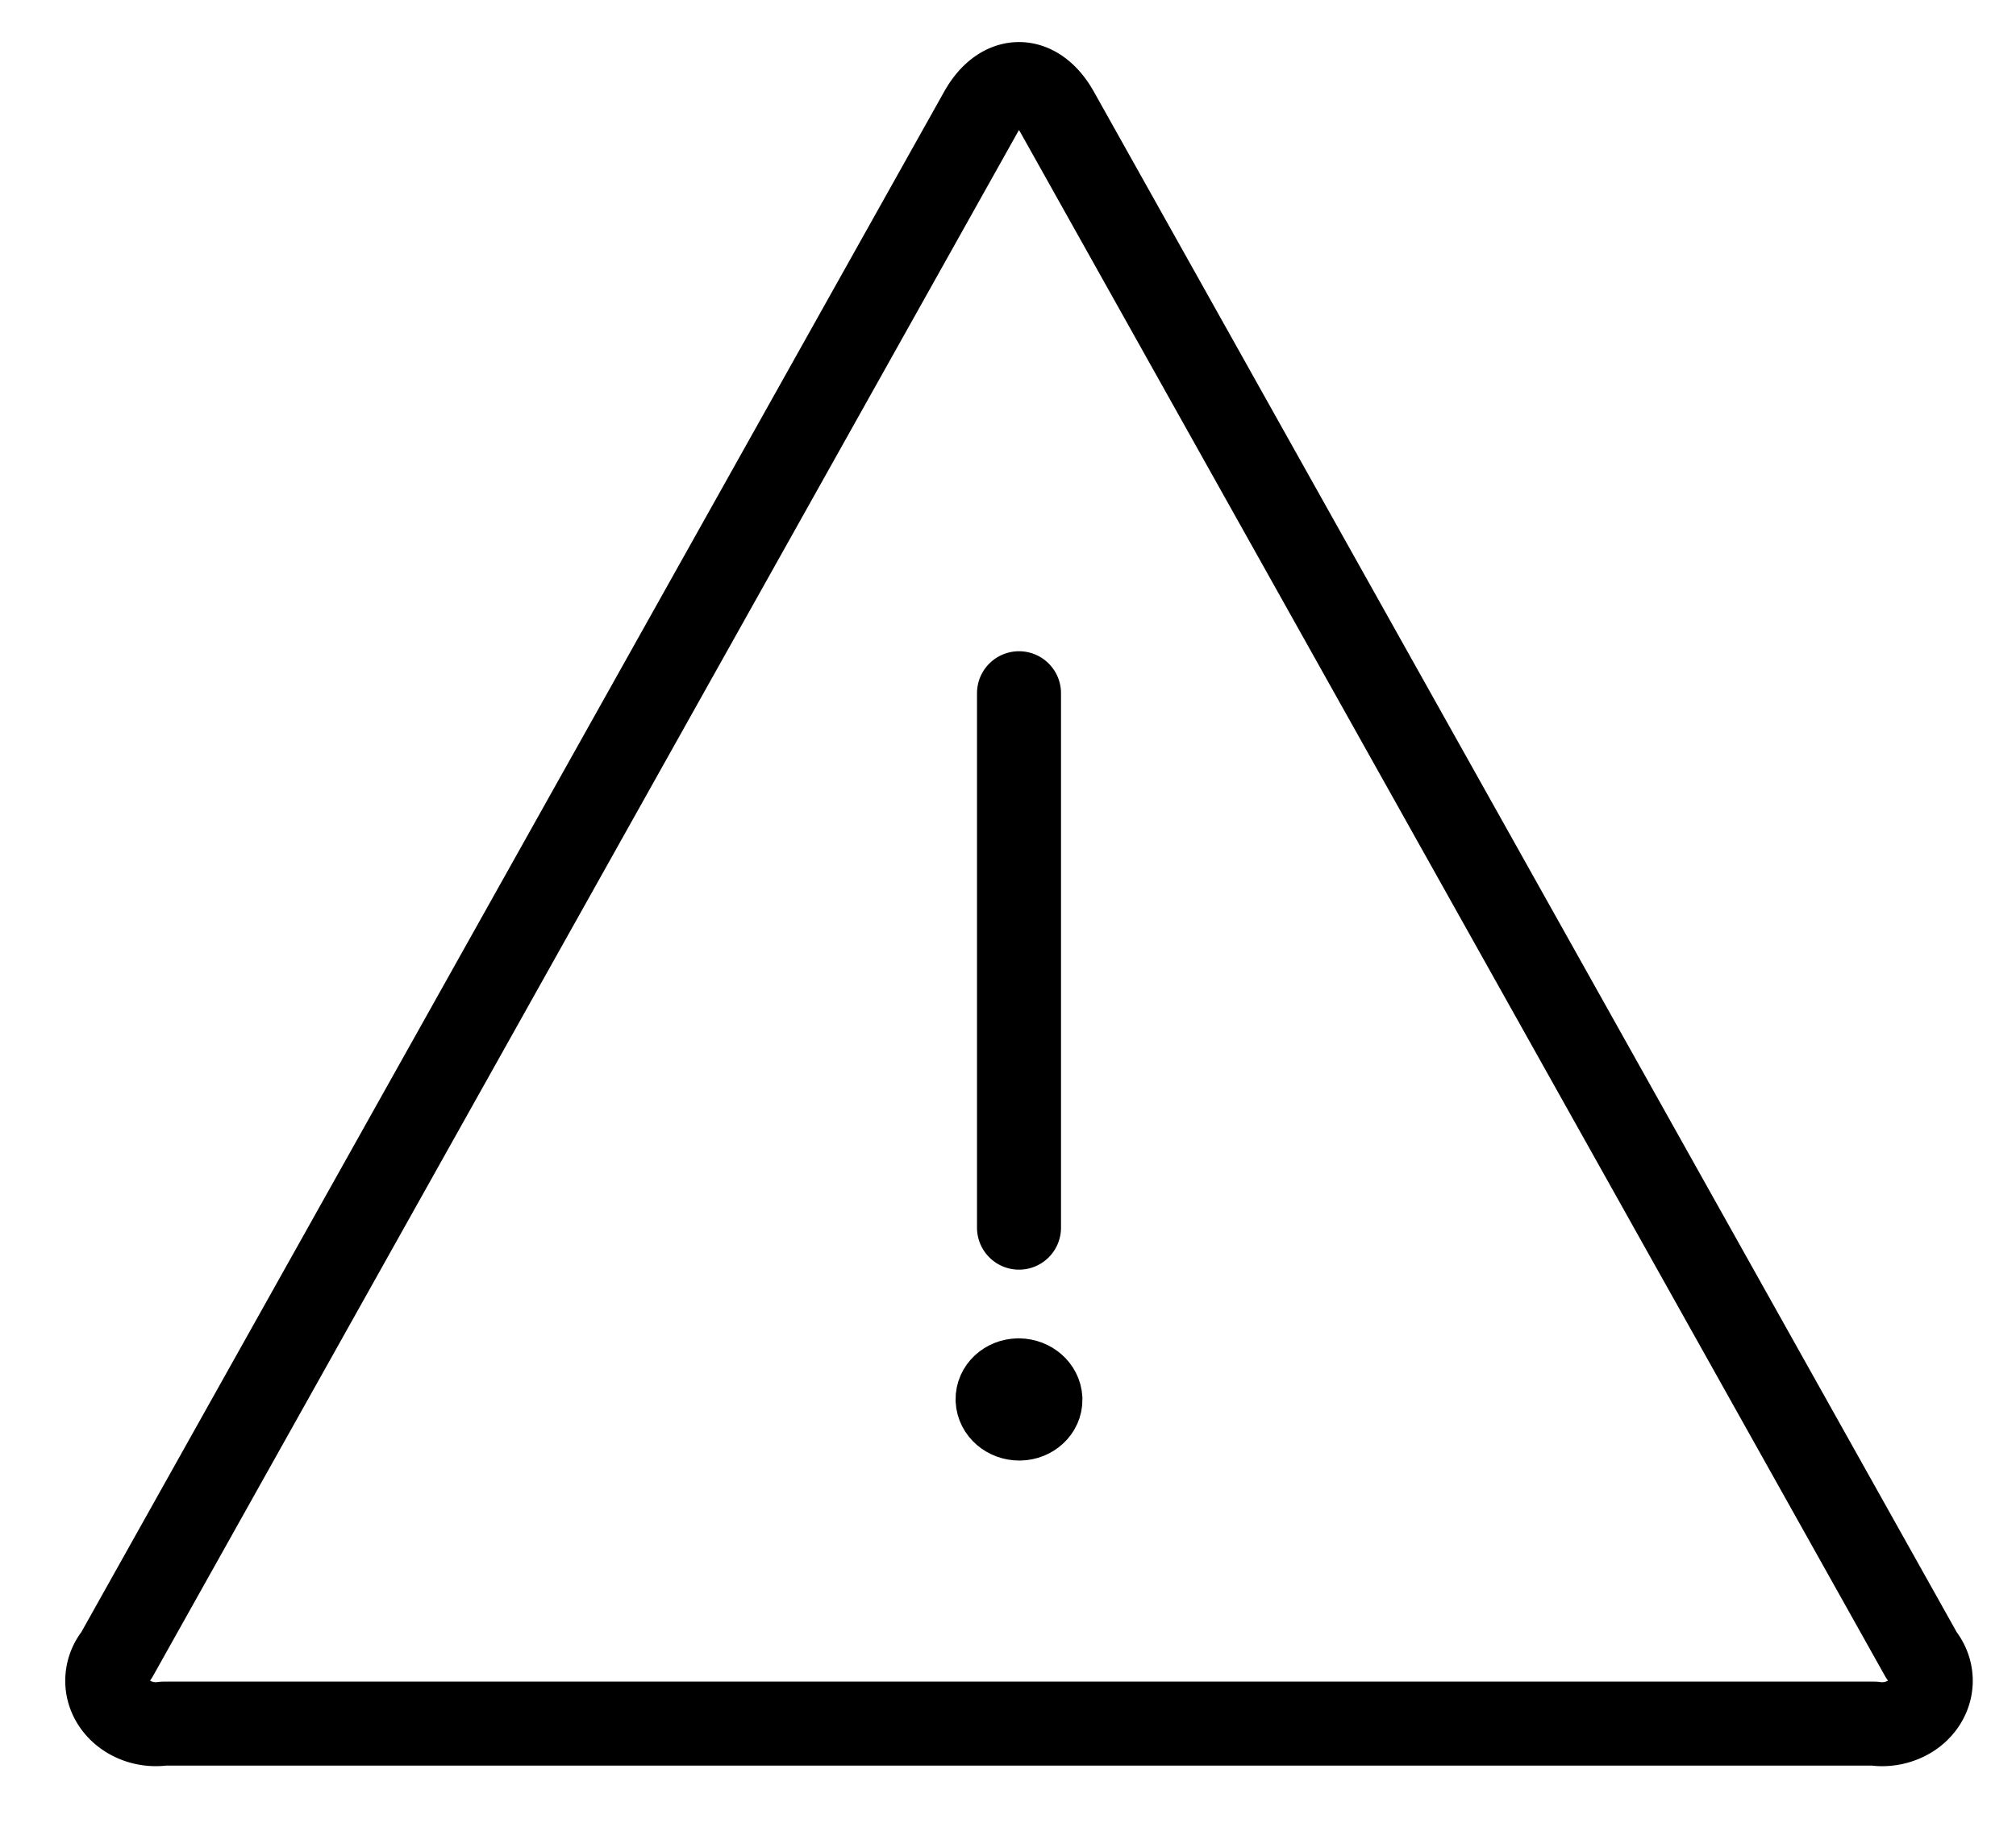 <svg width="24" height="22" xmlns="http://www.w3.org/2000/svg"><g stroke="#000" fill="none" fill-rule="evenodd" stroke-linecap="round" stroke-linejoin="round"><path d="M22.876 19.71c.187.232.128.555-.132.722a.634.634 0 01-.431.09H1.949c-.315.046-.613-.145-.665-.427a.474.474 0 01.102-.385l10.29-18.374c.25-.447.66-.447.91 0l10.29 18.374zM12.131 14.617V8.254"/><path d="M12.122 16.435c-.139.003-.249.105-.246.229v.003c.006.125.12.223.26.223h.004c.139-.003.249-.105.246-.228v-.004c-.006-.123-.118-.22-.255-.223h-.005"/></g></svg>